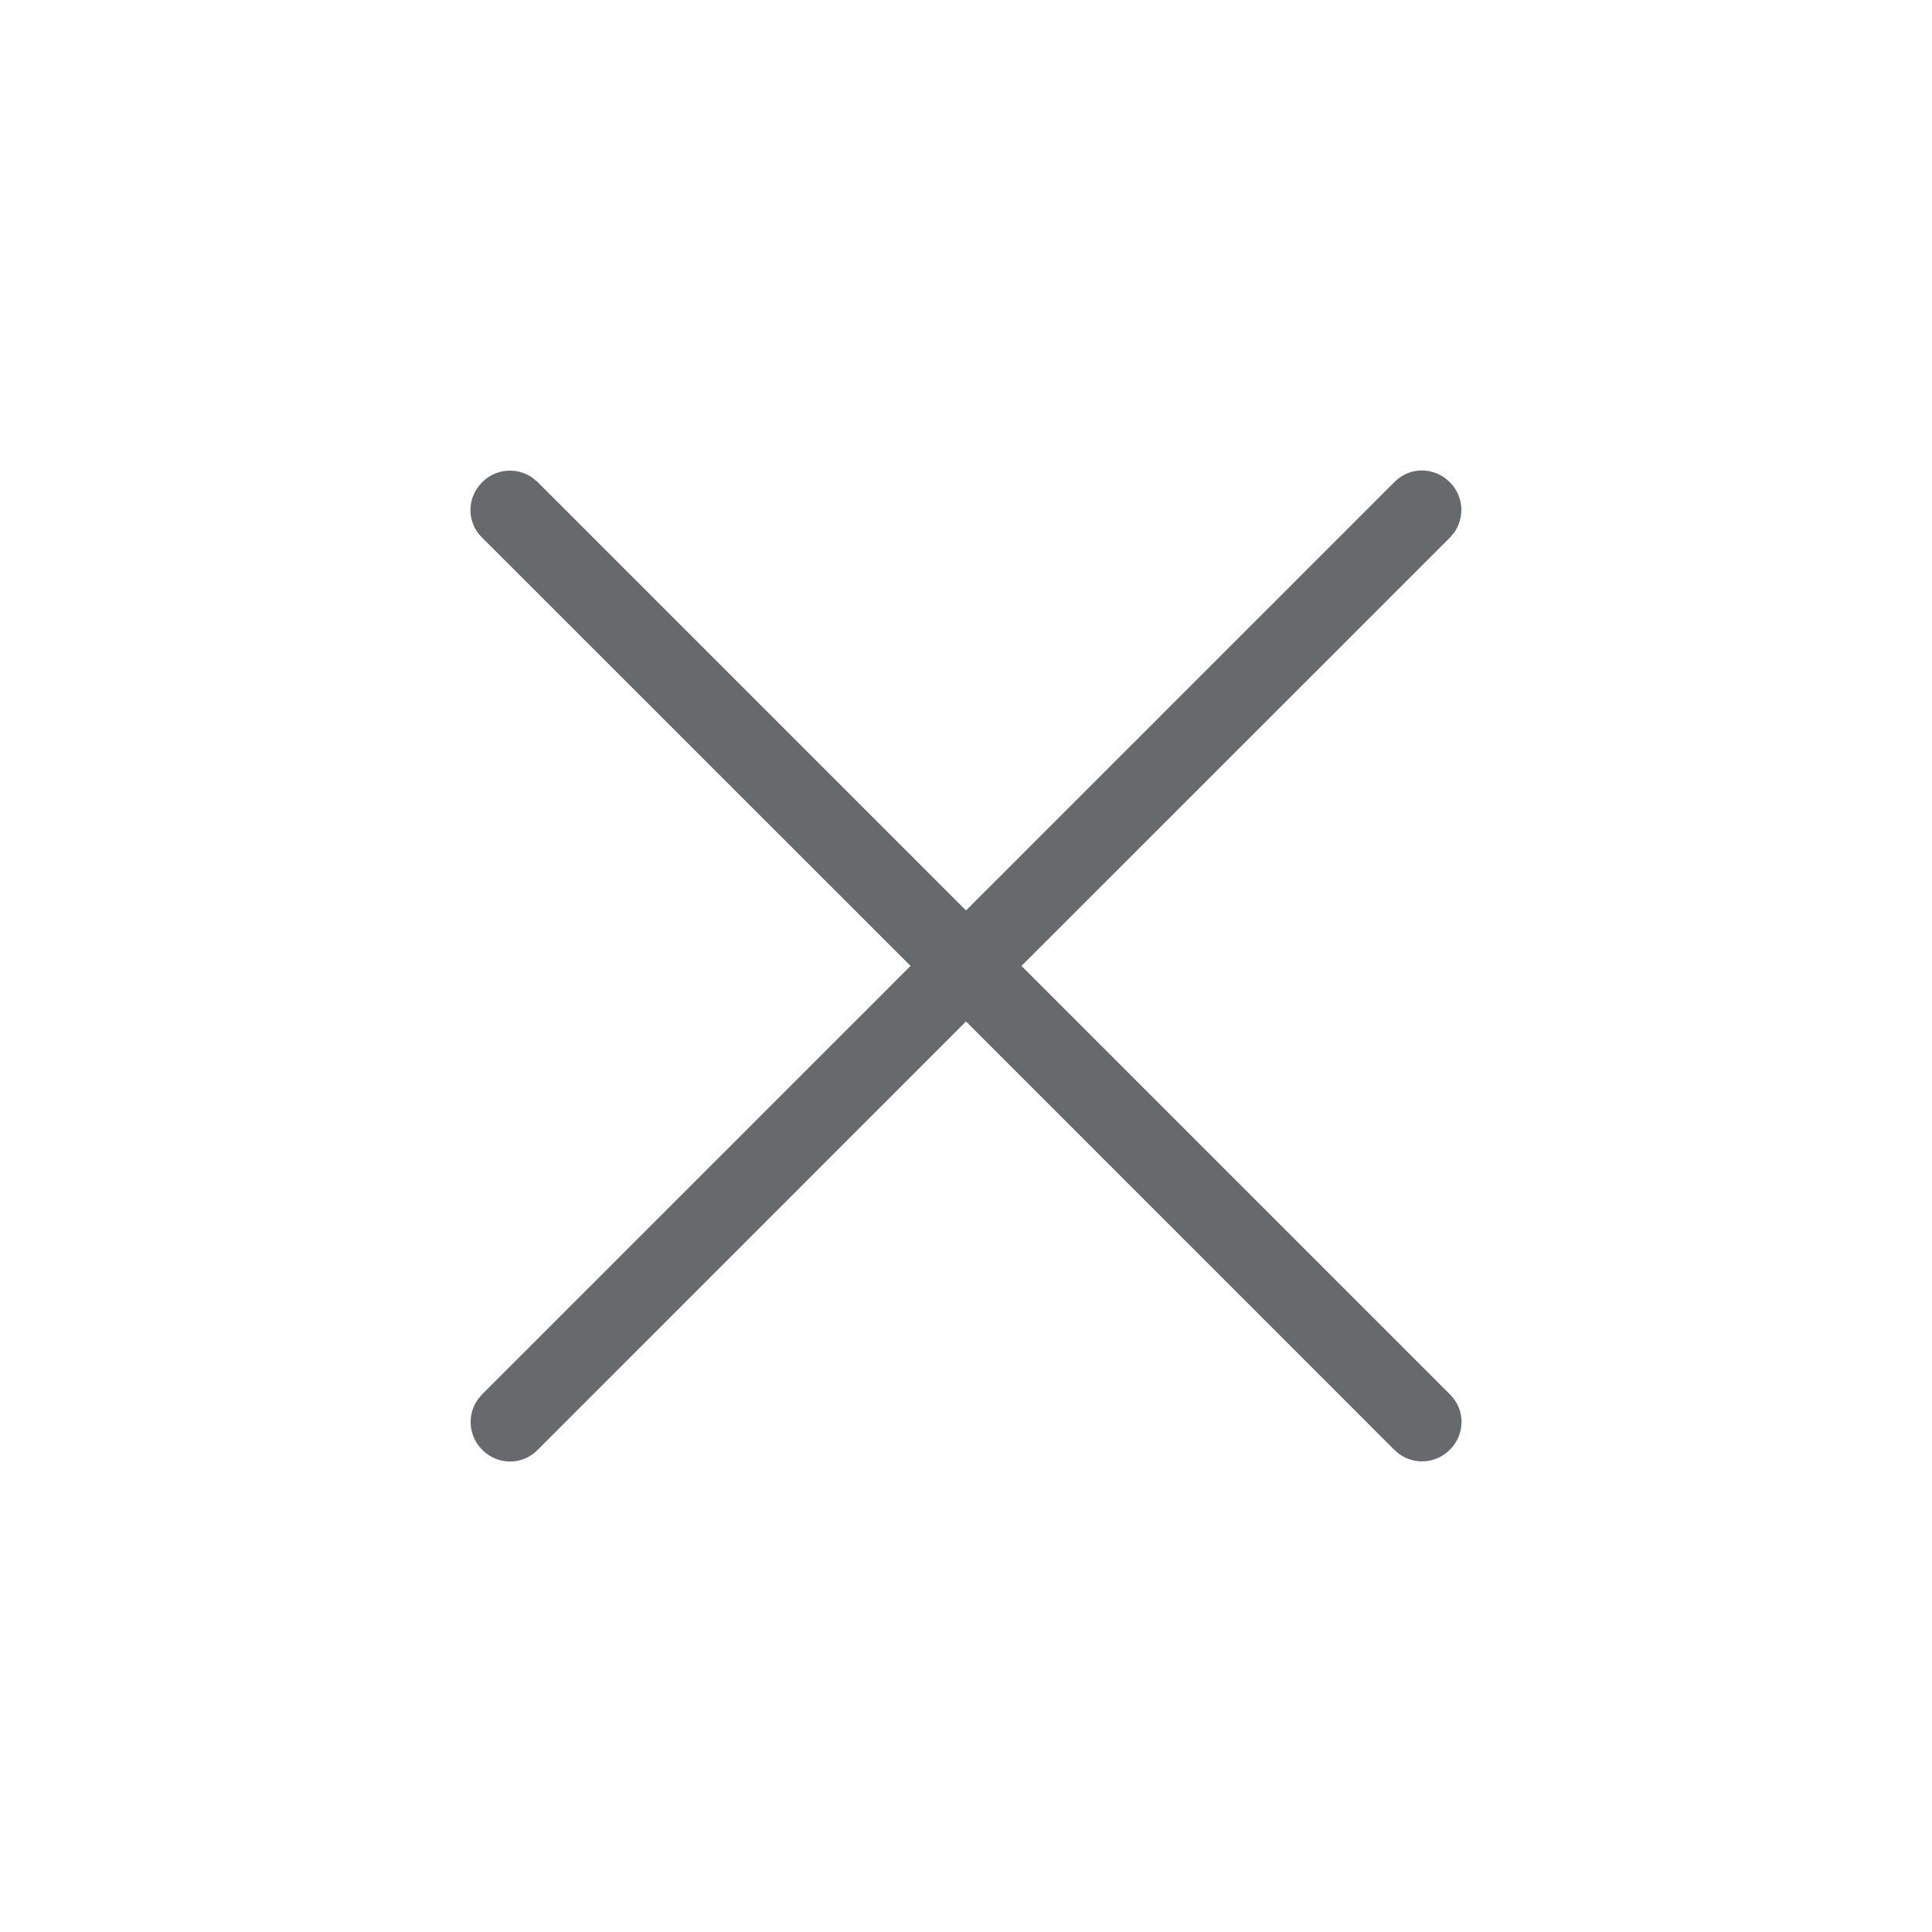 <svg xmlns="http://www.w3.org/2000/svg" width="24" height="24" viewBox="0 0 24 24">
  <path fill="#666A6D" fill-rule="evenodd" d="M18.01,5.99 C18.18,6.159 18.199,6.422 18.067,6.612 L18.016,6.674 L12.689,11.999 L18.016,17.326 C18.206,17.517 18.201,17.82 18.01,18.01 C17.841,18.18 17.578,18.199 17.388,18.067 L17.326,18.016 L12,12.689 L6.674,18.016 C6.483,18.206 6.18,18.201 5.99,18.01 C5.82,17.841 5.801,17.578 5.933,17.388 L5.984,17.326 L11.311,11.999 L5.984,6.674 C5.794,6.483 5.799,6.18 5.99,5.99 C6.159,5.82 6.422,5.801 6.612,5.933 L6.674,5.984 L12,11.31 L17.326,5.984 C17.517,5.794 17.82,5.799 18.01,5.99 Z"/>
</svg>
